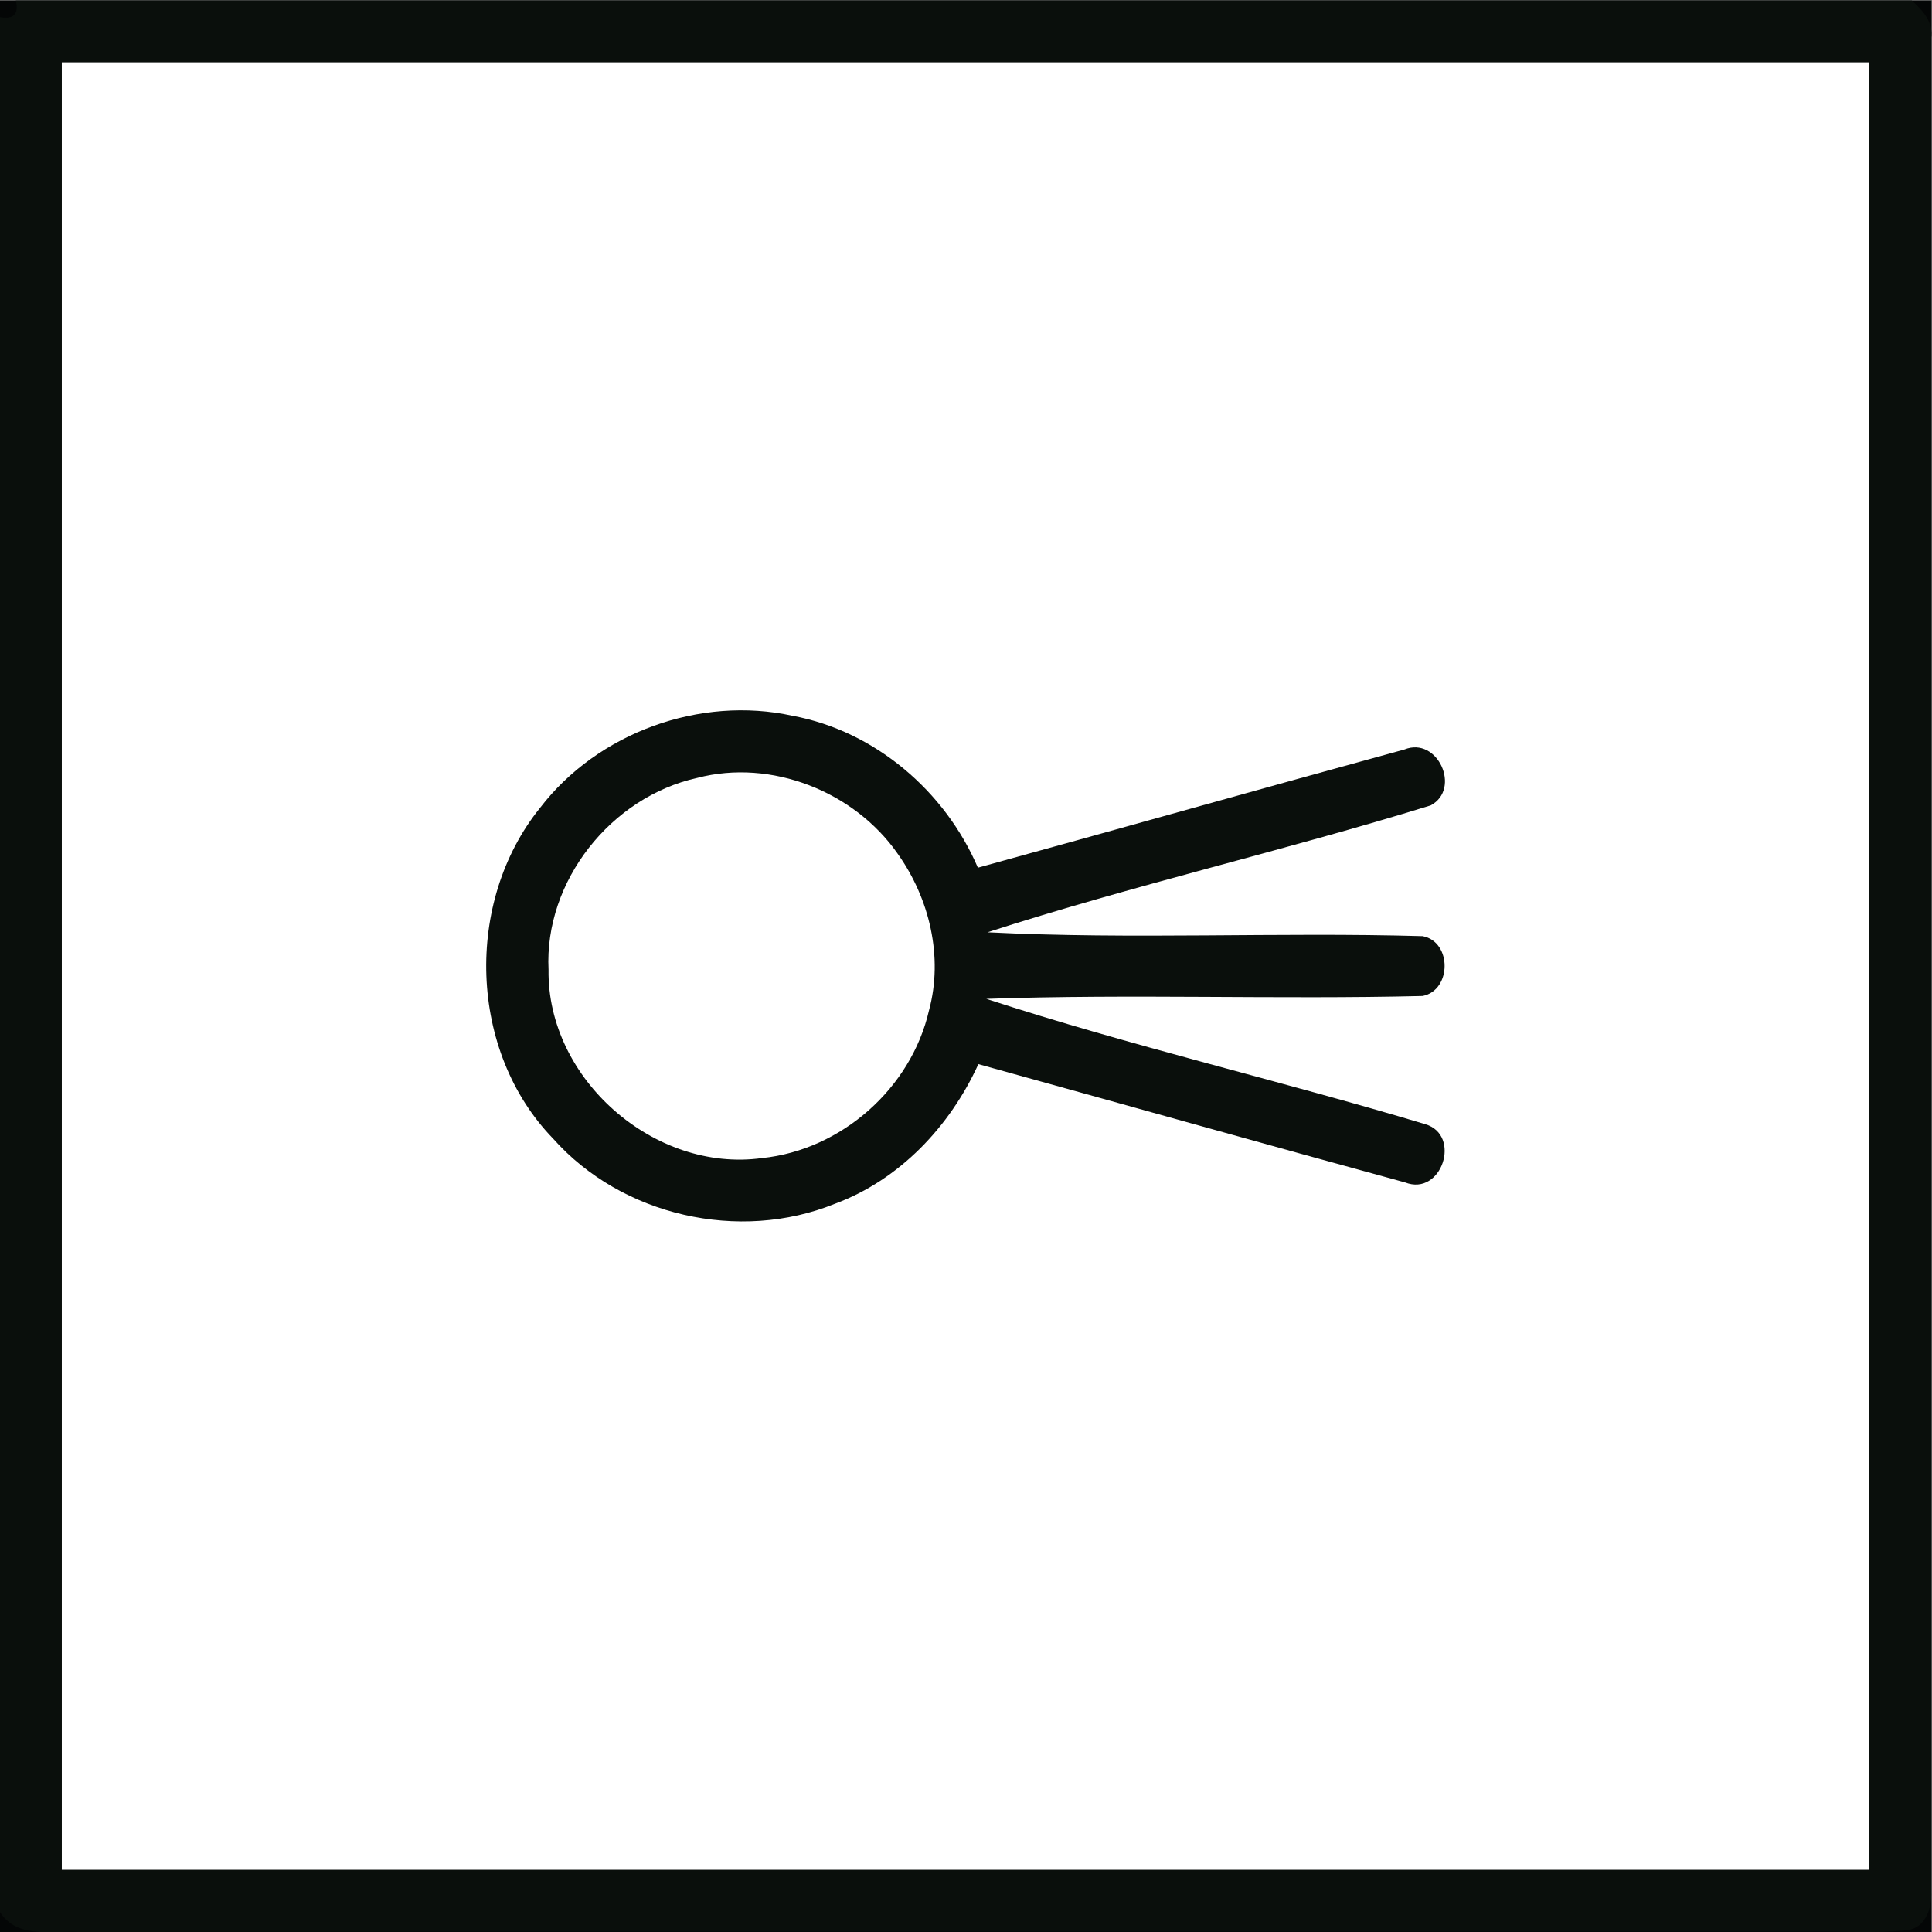 <?xml version="1.0" encoding="UTF-8" standalone="no"?>
<!-- Created with Inkscape (http://www.inkscape.org/) -->

<svg
   version="1.1"
   id="svg2"
   xml:space="preserve"
   width="260.385"
   height="260.407"
   viewBox="0 0 260.385 260.407"
   xmlns="http://www.w3.org/2000/svg"
   xmlns:svg="http://www.w3.org/2000/svg"><rect x="0" y="0" width="260.385" height="260.407" fill="#808080" stroke="none"/><defs
     id="defs6"><clipPath
       clipPathUnits="userSpaceOnUse"
       id="clipPath18"><path
         d="M 0,195.305 H 195.289 V 0 H 0 Z"
         id="path16" /></clipPath></defs><g
     id="g8"
     transform="matrix(1.333,0,0,-1.333,0,260.407)"><path
       d="M 0,0 H 195.289 V 195.305 H 0 Z"
       style="fill:#040606;fill-opacity:1;fill-rule:nonzero;stroke:none"
       id="path10" /><g
       id="g12"><g
         id="g14"
         clip-path="url(#clipPath18)"><g
           id="g20"
           transform="translate(1.6,195.304)"><path
             d="m 0,0 h 191.7 c 1.12,-1.04 2.24,-2.22 1.94,-3.89 0.029,-62.39 0,-124.78 0.01,-187.17 0.12,-1.65 -0.47,-3.79 -2.4,-4.04 -3.27,-0.36 -6.56,-0.1 -9.84,-0.15 -58.35,-0.02 -116.69,0.03 -175.04,-0.03 -2.75,0.15 -6.2,-0.74 -7.97,2 V -1.69 C -0.21,-1.94 0.33,-1.37 0,0"
             style="fill:#0a0f0c;fill-opacity:1;fill-rule:nonzero;stroke:none"
             id="path22" /></g><path
           d="M 6.25,189.055 H 189 V 6.305 H 6.25 Z"
           style="fill:#ffffff;fill-opacity:1;fill-rule:nonzero;stroke:none"
           id="path24" /><g
           id="g26"
           transform="translate(54.61,113.684)"><path
             d="M 0,0 C 5.83,7.6 16.17,11.35 25.53,9.3 33.86,7.75 40.95,1.68 44.26,-6.06 58.64,-2.11 73,1.96 87.38,5.89 90.75,7.25 93.16,1.9 90.041,0.24 75.2,-4.35 60.01,-7.82 45.23,-12.59 c 14.641,-0.74 29.34,0.03 44,-0.39 2.98,-0.57 2.94,-5.47 0,-6.05 -14.689,-0.36 -29.42,0.22 -44.12,-0.29 14.62,-4.77 29.65,-8.25 44.38,-12.67 3.71,-1.09 1.68,-7.34 -2.04,-5.89 -14.4,3.93 -28.76,7.981 -43.14,11.96 C 41.44,-32.21 36.36,-37.61 29.8,-40.04 20.14,-43.96 8.26,-41.27 1.32,-33.46 -7.24,-24.64 -7.69,-9.52 0,0"
             style="fill:#0a0f0c;fill-opacity:1;fill-rule:nonzero;stroke:none"
             id="path28" /></g><g
           id="g30"
           transform="translate(70.5,116.704)"><path
             d="m 0,0 c 7.49,1.96 15.89,-1.38 20.27,-7.68 3.21,-4.51 4.62,-10.42 3.16,-15.82 -1.8,-7.87 -8.85,-14.12 -16.89,-14.94 -10.9,-1.5 -21.73,8.01 -21.58,19.03 C -15.49,-10.44 -8.71,-1.92 0,0"
             style="fill:#ffffff;fill-opacity:1;fill-rule:nonzero;stroke:none"
             id="path32" /></g></g></g></g></svg>

